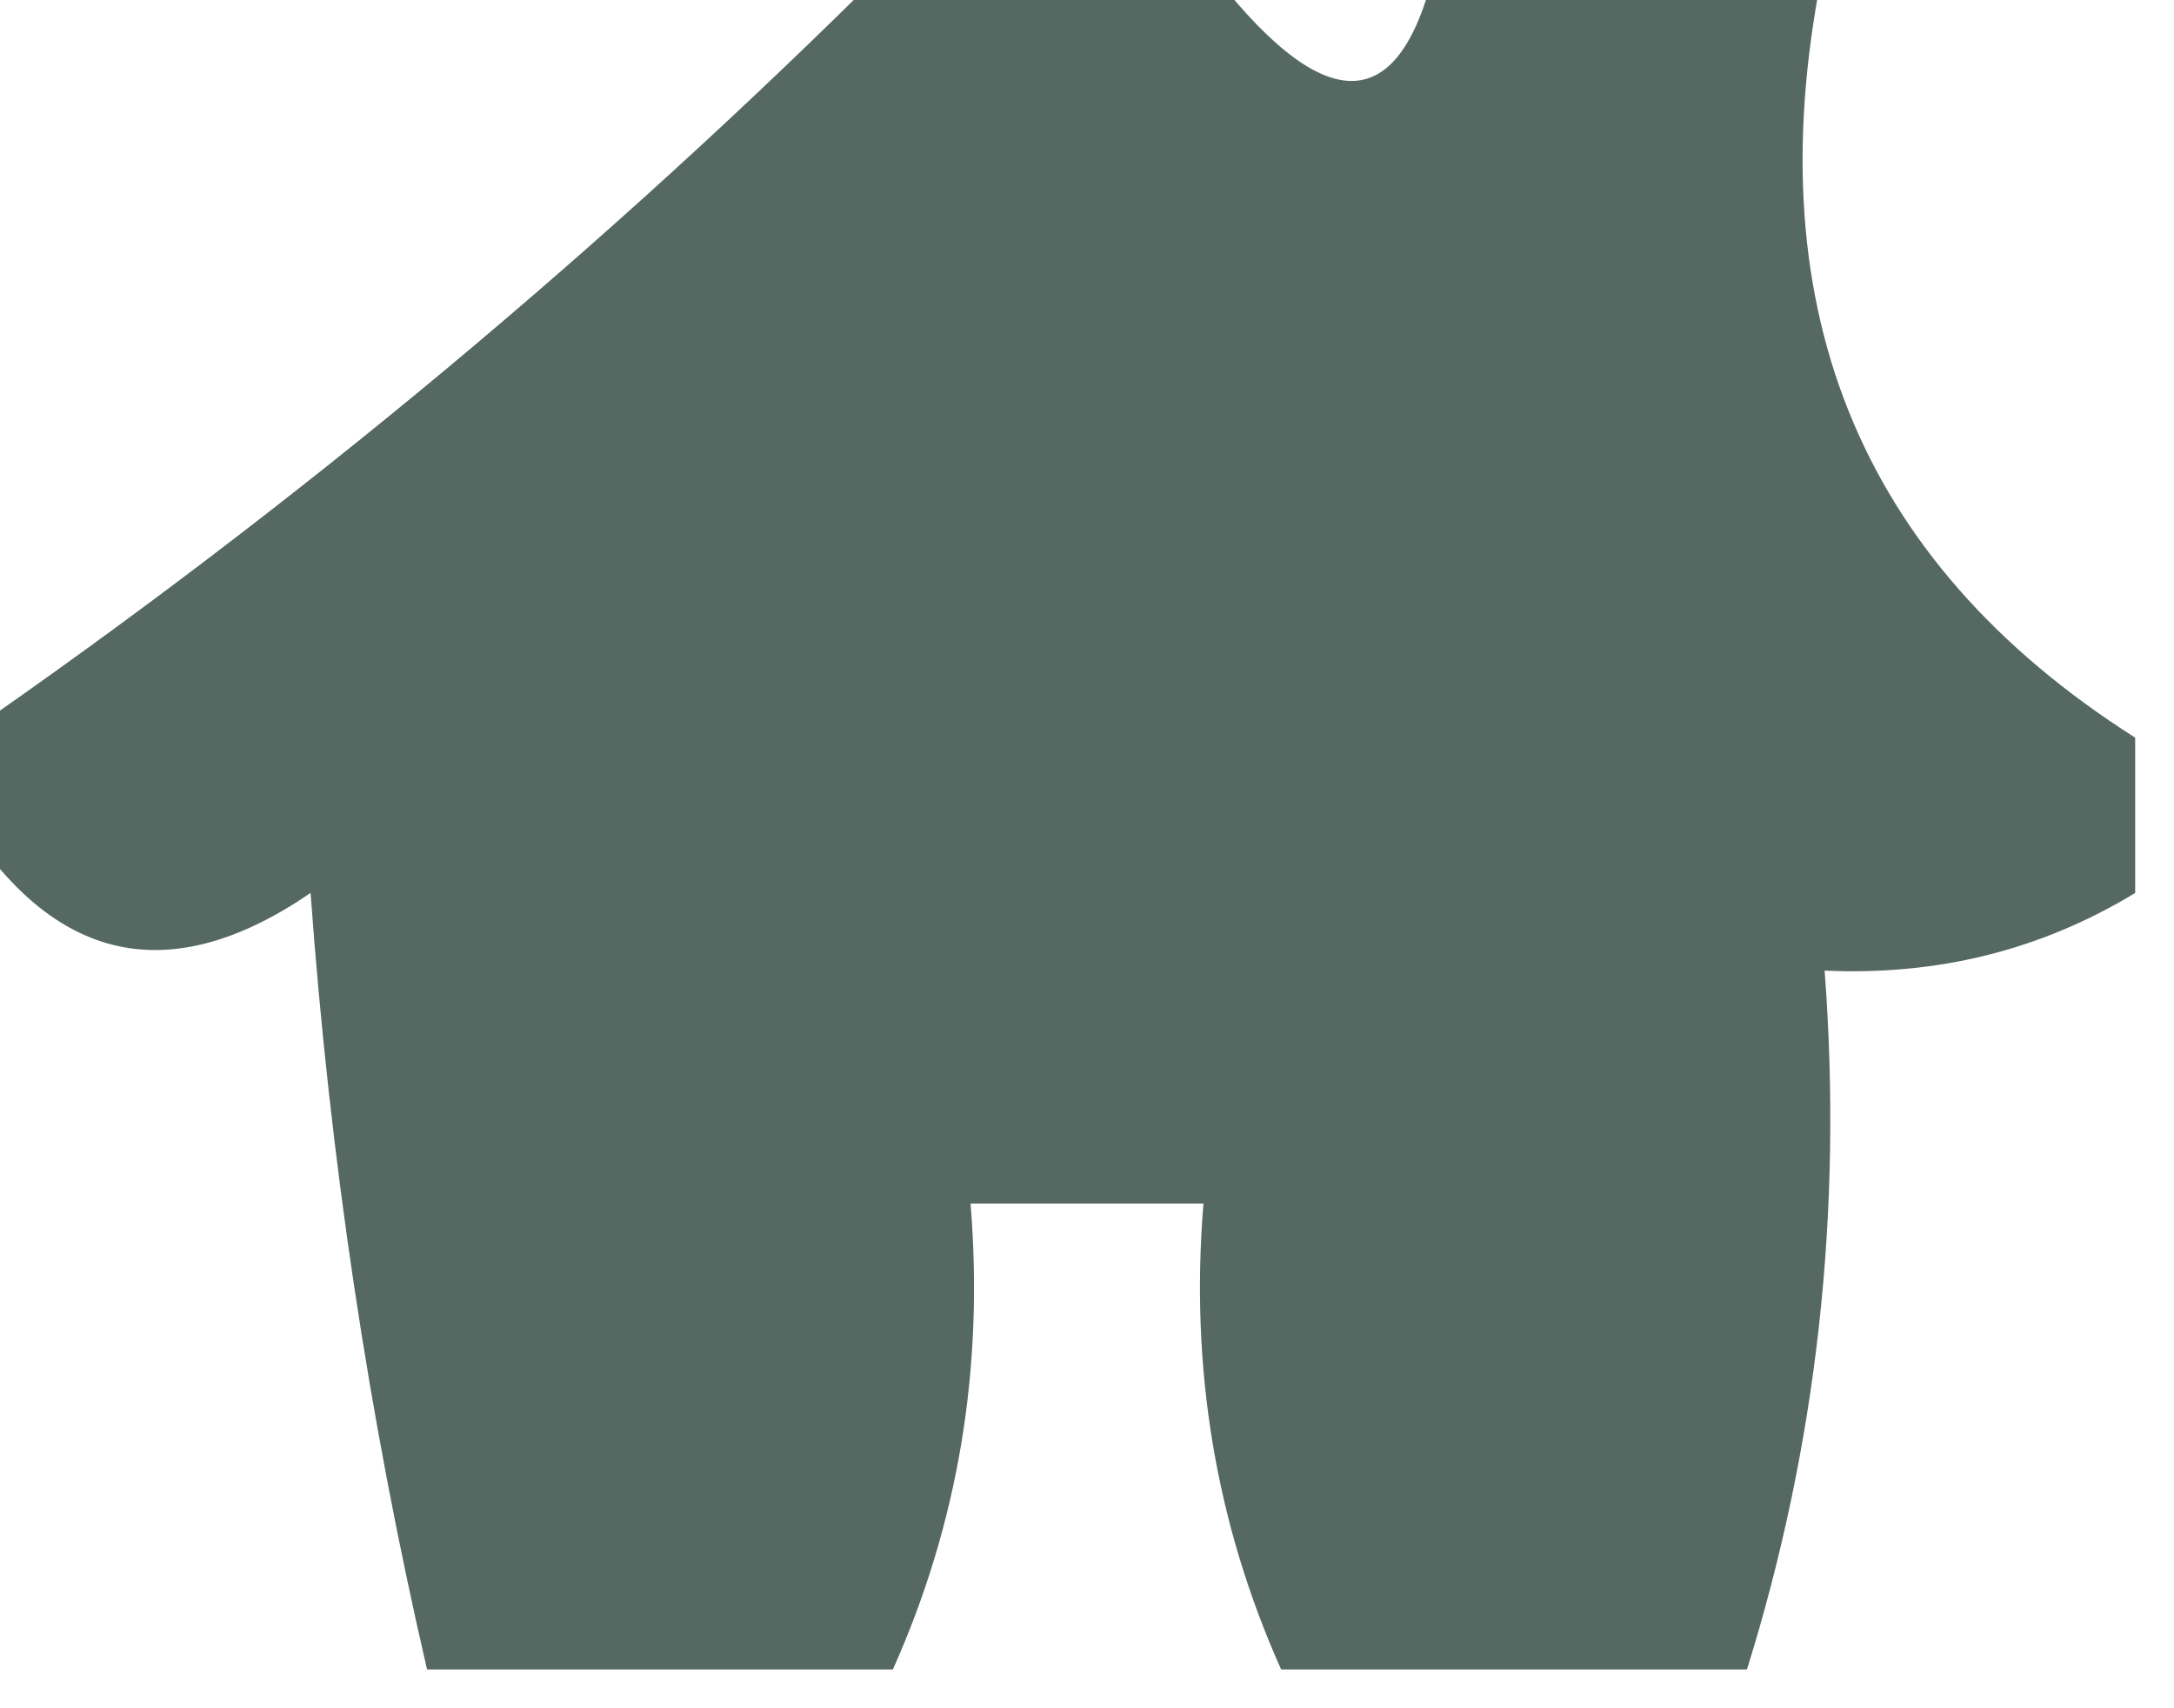 <?xml version="1.0" encoding="UTF-8"?>
<!DOCTYPE svg PUBLIC "-//W3C//DTD SVG 1.1//EN" "http://www.w3.org/Graphics/SVG/1.1/DTD/svg11.dtd">
<svg xmlns="http://www.w3.org/2000/svg" version="1.1" width="28px" height="22px" style="shape-rendering:geometricPrecision; text-rendering:geometricPrecision; image-rendering:optimizeQuality; fill-rule:evenodd; clip-rule:evenodd" xmlns:xlink="http://www.w3.org/1999/xlink">
<g><path style="opacity:0.927" fill="#485d56" d="M 11.5,-0.5 C 12.833,-0.5 14.167,-0.5 15.5,-0.5C 17.043,1.557 18.043,1.557 18.5,-0.5C 20.167,-0.5 21.833,-0.5 23.5,-0.5C 22.576,3.884 23.909,7.218 27.5,9.5C 27.5,10.167 27.5,10.833 27.5,11.5C 26.292,12.234 24.959,12.567 23.5,12.5C 23.736,15.608 23.402,18.608 22.5,21.5C 20.5,21.5 18.5,21.5 16.5,21.5C 15.659,19.621 15.325,17.621 15.5,15.5C 14.5,15.5 13.5,15.5 12.5,15.5C 12.675,17.621 12.341,19.621 11.5,21.5C 9.5,21.5 7.5,21.5 5.5,21.5C 4.748,18.253 4.248,14.919 4,11.5C 2.184,12.743 0.684,12.41 -0.5,10.5C -0.5,10.167 -0.5,9.833 -0.5,9.5C 3.817,6.514 7.817,3.18 11.5,-0.5 Z"/></g>
</svg>
